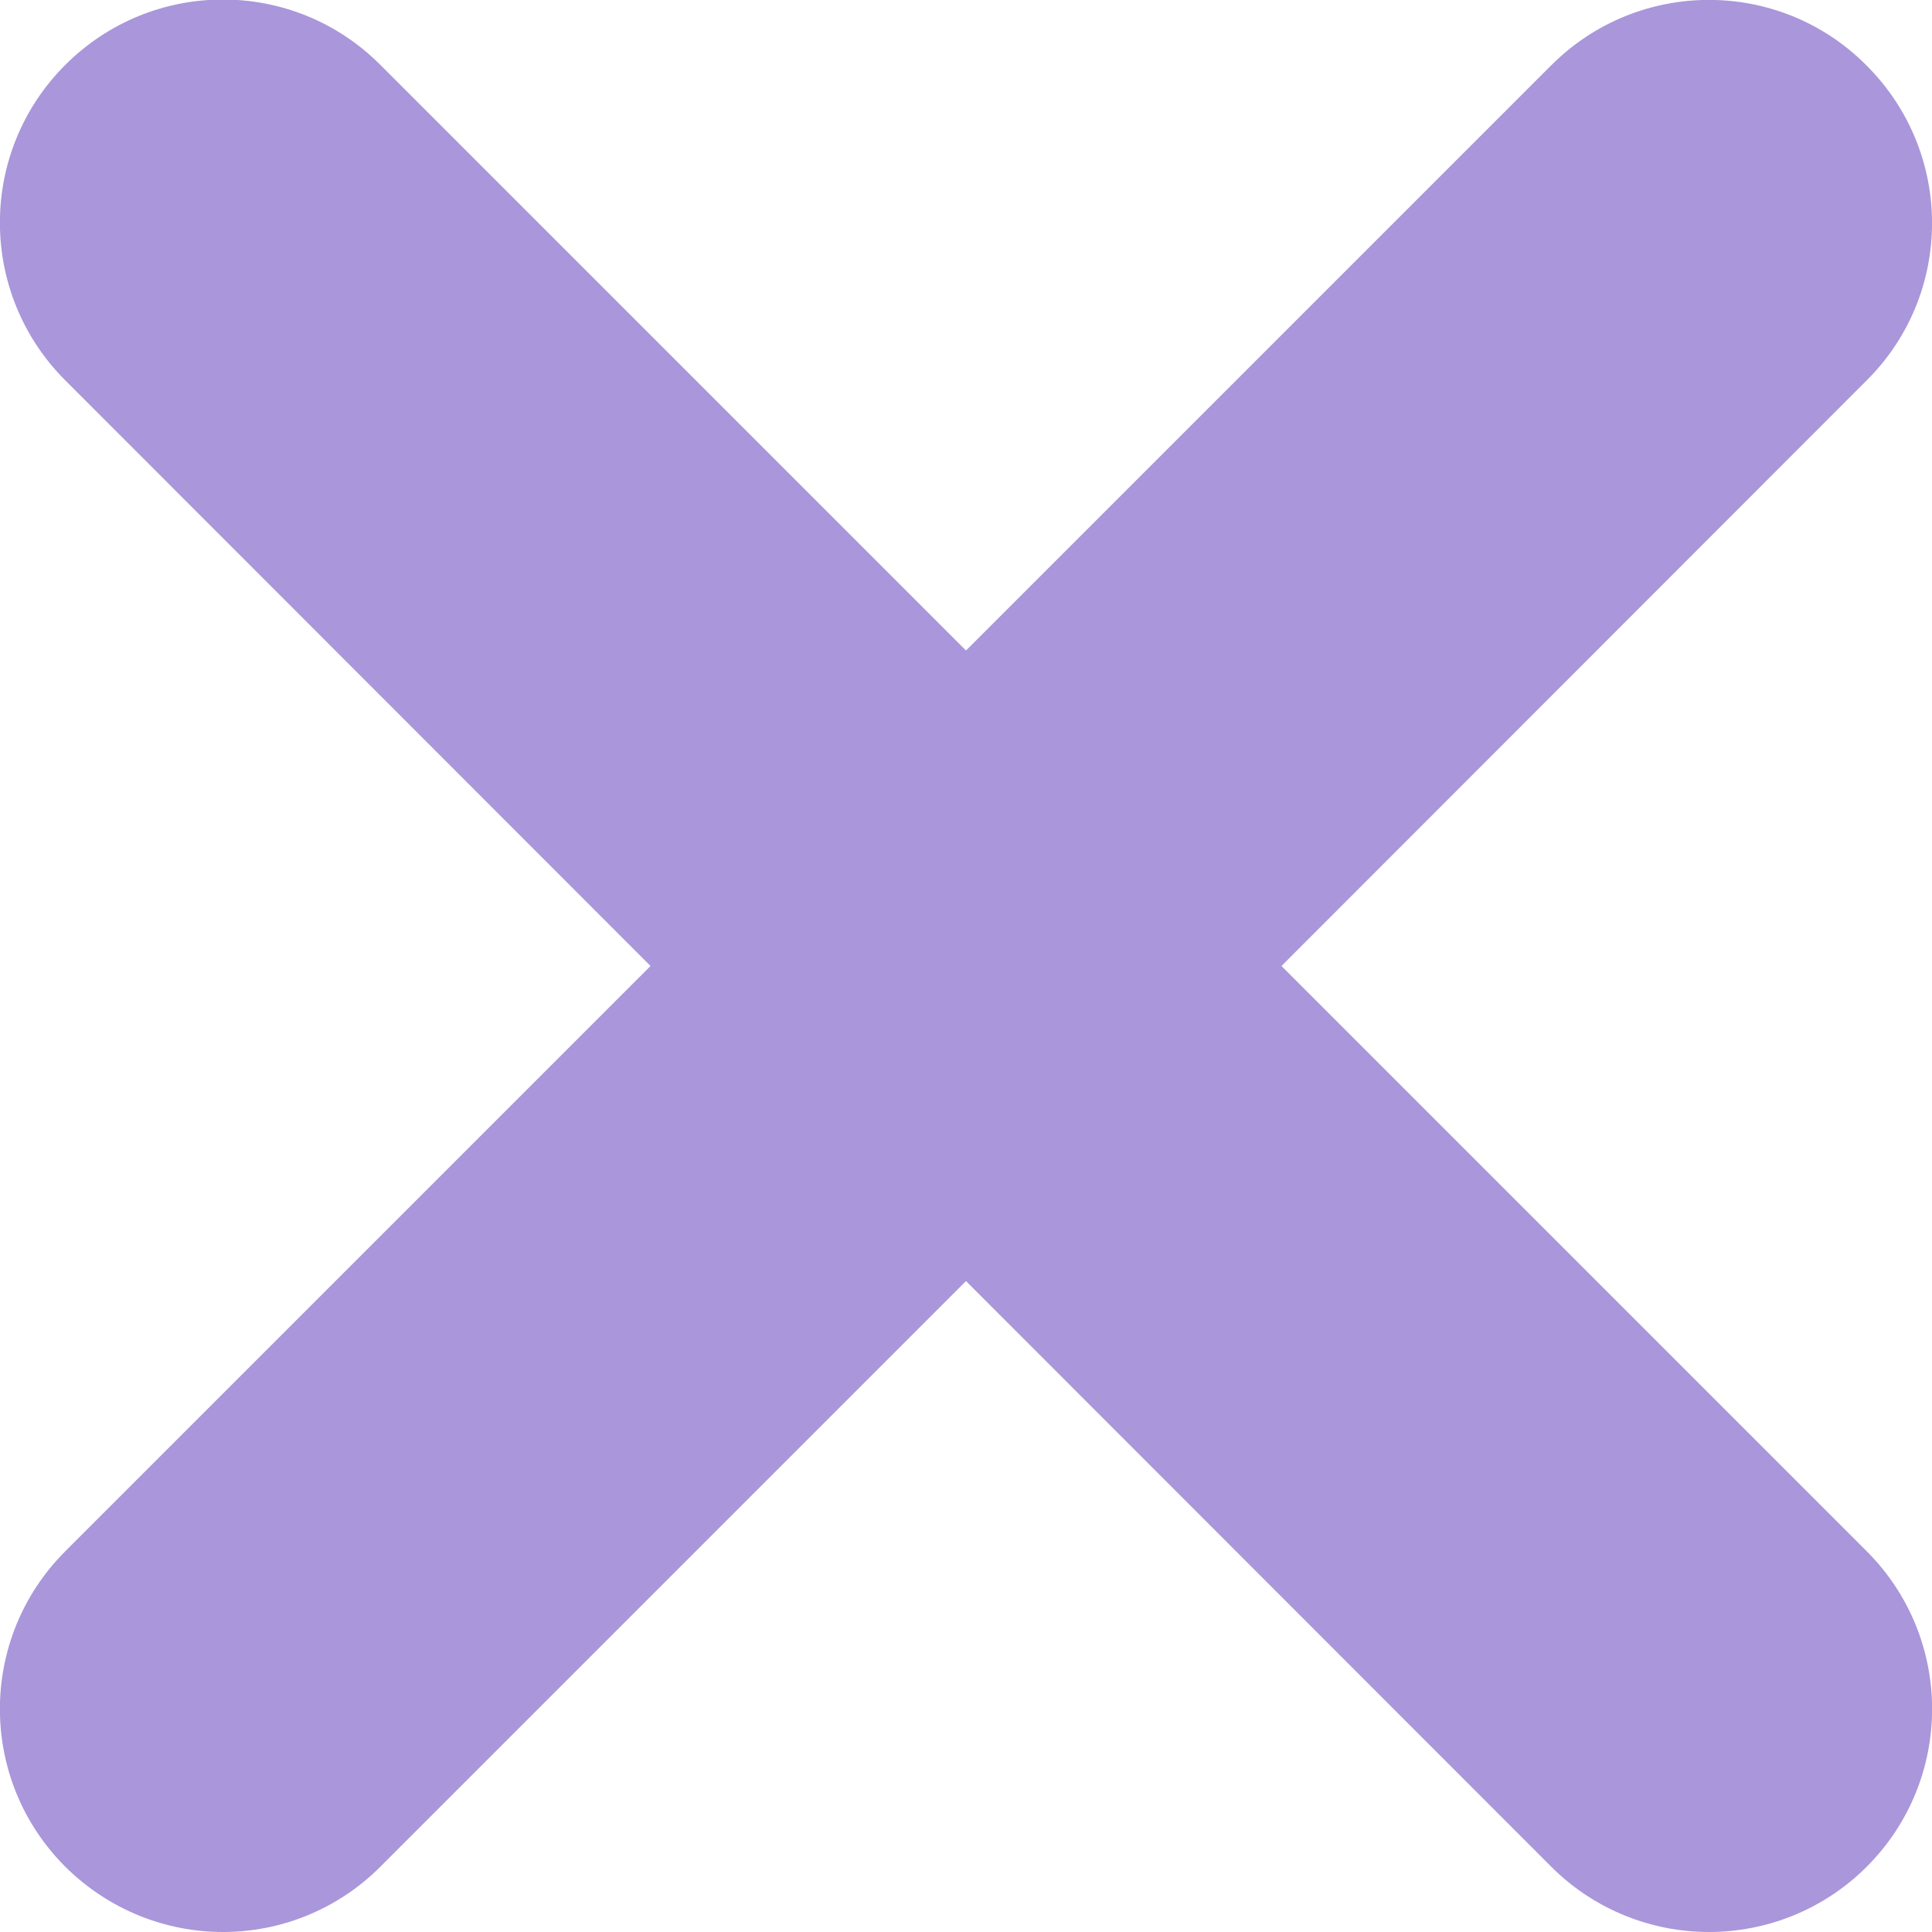 <?xml version="1.0" encoding="utf-8"?>
<!-- Generator: Adobe Illustrator 25.1.0, SVG Export Plug-In . SVG Version: 6.00 Build 0)  -->
<svg version="1.1" id="Capa_1" xmlns="http://www.w3.org/2000/svg" xmlns:xlink="http://www.w3.org/1999/xlink" x="0px" y="0px"
	 viewBox="0 0 512 512" style="enable-background:new 0 0 512 512;" xml:space="preserve">
<style type="text/css">
	.st0{fill:#AA96DA;}
</style>
<g>
	<g>
		<path class="st0" d="M494.7,100.8L339.6,256l155.1,155.1c23.1,23.1,23.1,60.5,0,83.6C483.2,506.2,468,512,452.9,512
			c-15.1,0-30.3-5.8-41.8-17.3L256,339.5L100.8,494.7C89.3,506.2,74.2,512,59.1,512c-15.1,0-30.2-5.8-41.8-17.3
			c-23.1-23.1-23.1-60.5,0-83.6L172.4,256L17.3,100.8c-23.1-23.1-23.1-60.5,0-83.6c23.1-23.1,60.5-23.1,83.5,0L256,172.4L411.1,17.3
			c23.1-23.1,60.5-23.1,83.5,0C517.8,40.4,517.8,77.8,494.7,100.8z"/>
	</g>
</g>
</svg>
